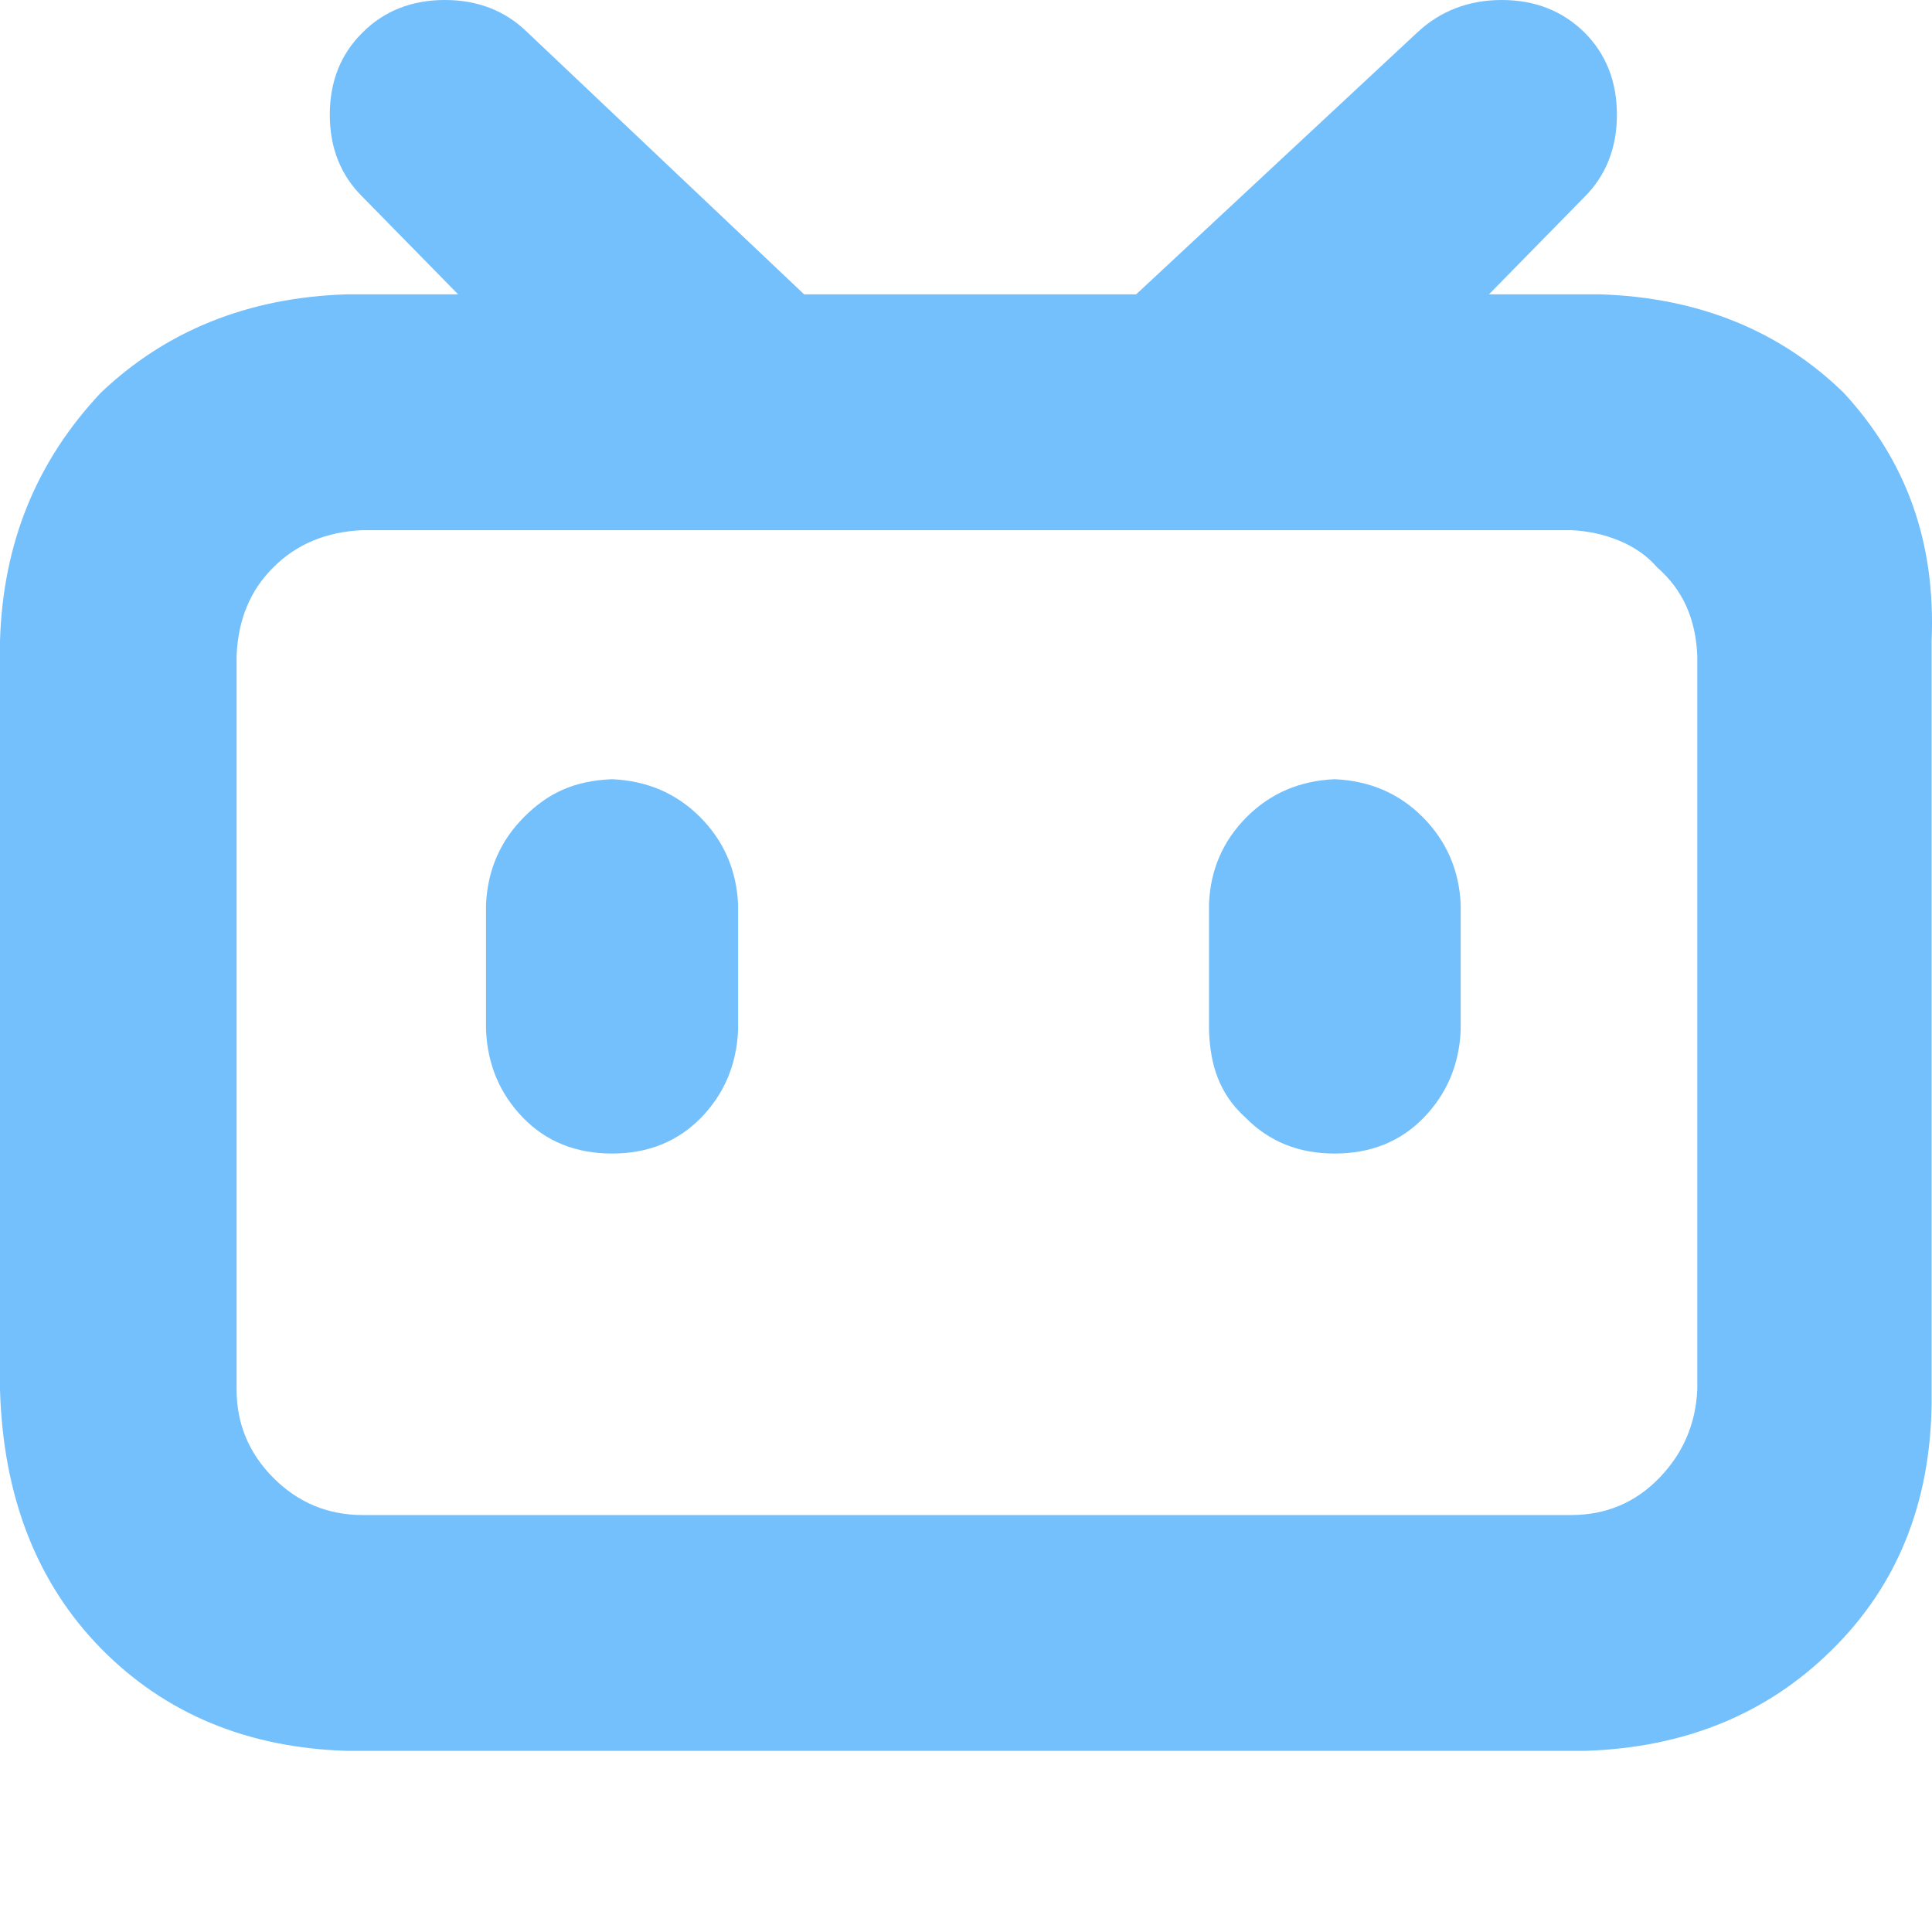 <svg xmlns="http://www.w3.org/2000/svg" viewBox="0 0 512 512"><!--!Font Awesome Free 6.5.1 by @fontawesome - https://fontawesome.com License - https://fontawesome.com/license/free Copyright 2024 Fonticons, Inc.--><path fill="#74C0FC" d="M488.6 104.1C505.3 122.2 513 143.8 511.9 169.8V372.2C511.5 398.6 502.7 420.3 485.4 437.3C468.2 454.3 446.3 463.2 419.9 464H92C65.6 463.2 43.8 454.2 26.7 436.8C9.7 419.4 .8 396.5 0 368.2V169.8C.8 143.8 9.7 122.2 26.7 104.1C43.8 87.8 65.6 78.8 92 78H121.4L96.1 52.2C90.3 46.5 87.4 39.2 87.4 30.4C87.4 21.6 90.3 14.3 96.1 8.6C101.8 2.9 109.1 0 117.9 0C126.7 0 134 2.9 139.8 8.6L213.1 78H301.1L375.6 8.6C381.7 2.9 389.2 0 398 0C406.8 0 414.1 2.9 419.9 8.6C425.6 14.3 428.5 21.6 428.5 30.4C428.5 39.2 425.6 46.5 419.9 52.2L394.6 78L423.9 78C450.3 78.8 471.9 87.8 488.6 104.1H488.6zM449.8 173.8C449.4 164.2 446.1 156.4 439.1 150.3C433.9 144.2 425.1 140.9 416.4 140.5H96.1C86.5 140.9 78.6 144.2 72.5 150.3C66.3 156.4 63.1 164.2 62.7 173.8V368.2C62.7 377.4 66 385.2 72.5 391.7C79 398.2 86.9 401.5 96.1 401.5H416.4C425.6 401.5 433.4 398.2 439.7 391.7C446 385.2 449.4 377.4 449.8 368.2L449.8 173.8zM185.5 216.5C191.8 222.8 195.2 230.6 195.6 239.7V273C195.2 282.2 191.9 289.9 185.8 296.2C179.6 302.5 171.8 305.7 162.2 305.7C152.6 305.7 144.7 302.5 138.6 296.2C132.5 289.9 129.2 282.2 128.8 273V239.7C129.2 230.6 132.6 222.8 138.9 216.5C145.2 210.2 152.1 206.9 162.2 206.5C171.4 206.9 179.2 210.2 185.5 216.5H185.5zM377 216.5C383.3 222.8 386.7 230.6 387.1 239.7V273C386.7 282.2 383.4 289.9 377.3 296.2C371.2 302.5 363.3 305.7 353.7 305.7C344.1 305.7 336.3 302.5 330.1 296.2C323.1 289.9 320.7 282.2 320.4 273V239.7C320.7 230.6 324.1 222.8 330.4 216.5C336.7 210.2 344.5 206.9 353.7 206.5C362.9 206.9 370.7 210.2 377 216.5H377z"/></svg>